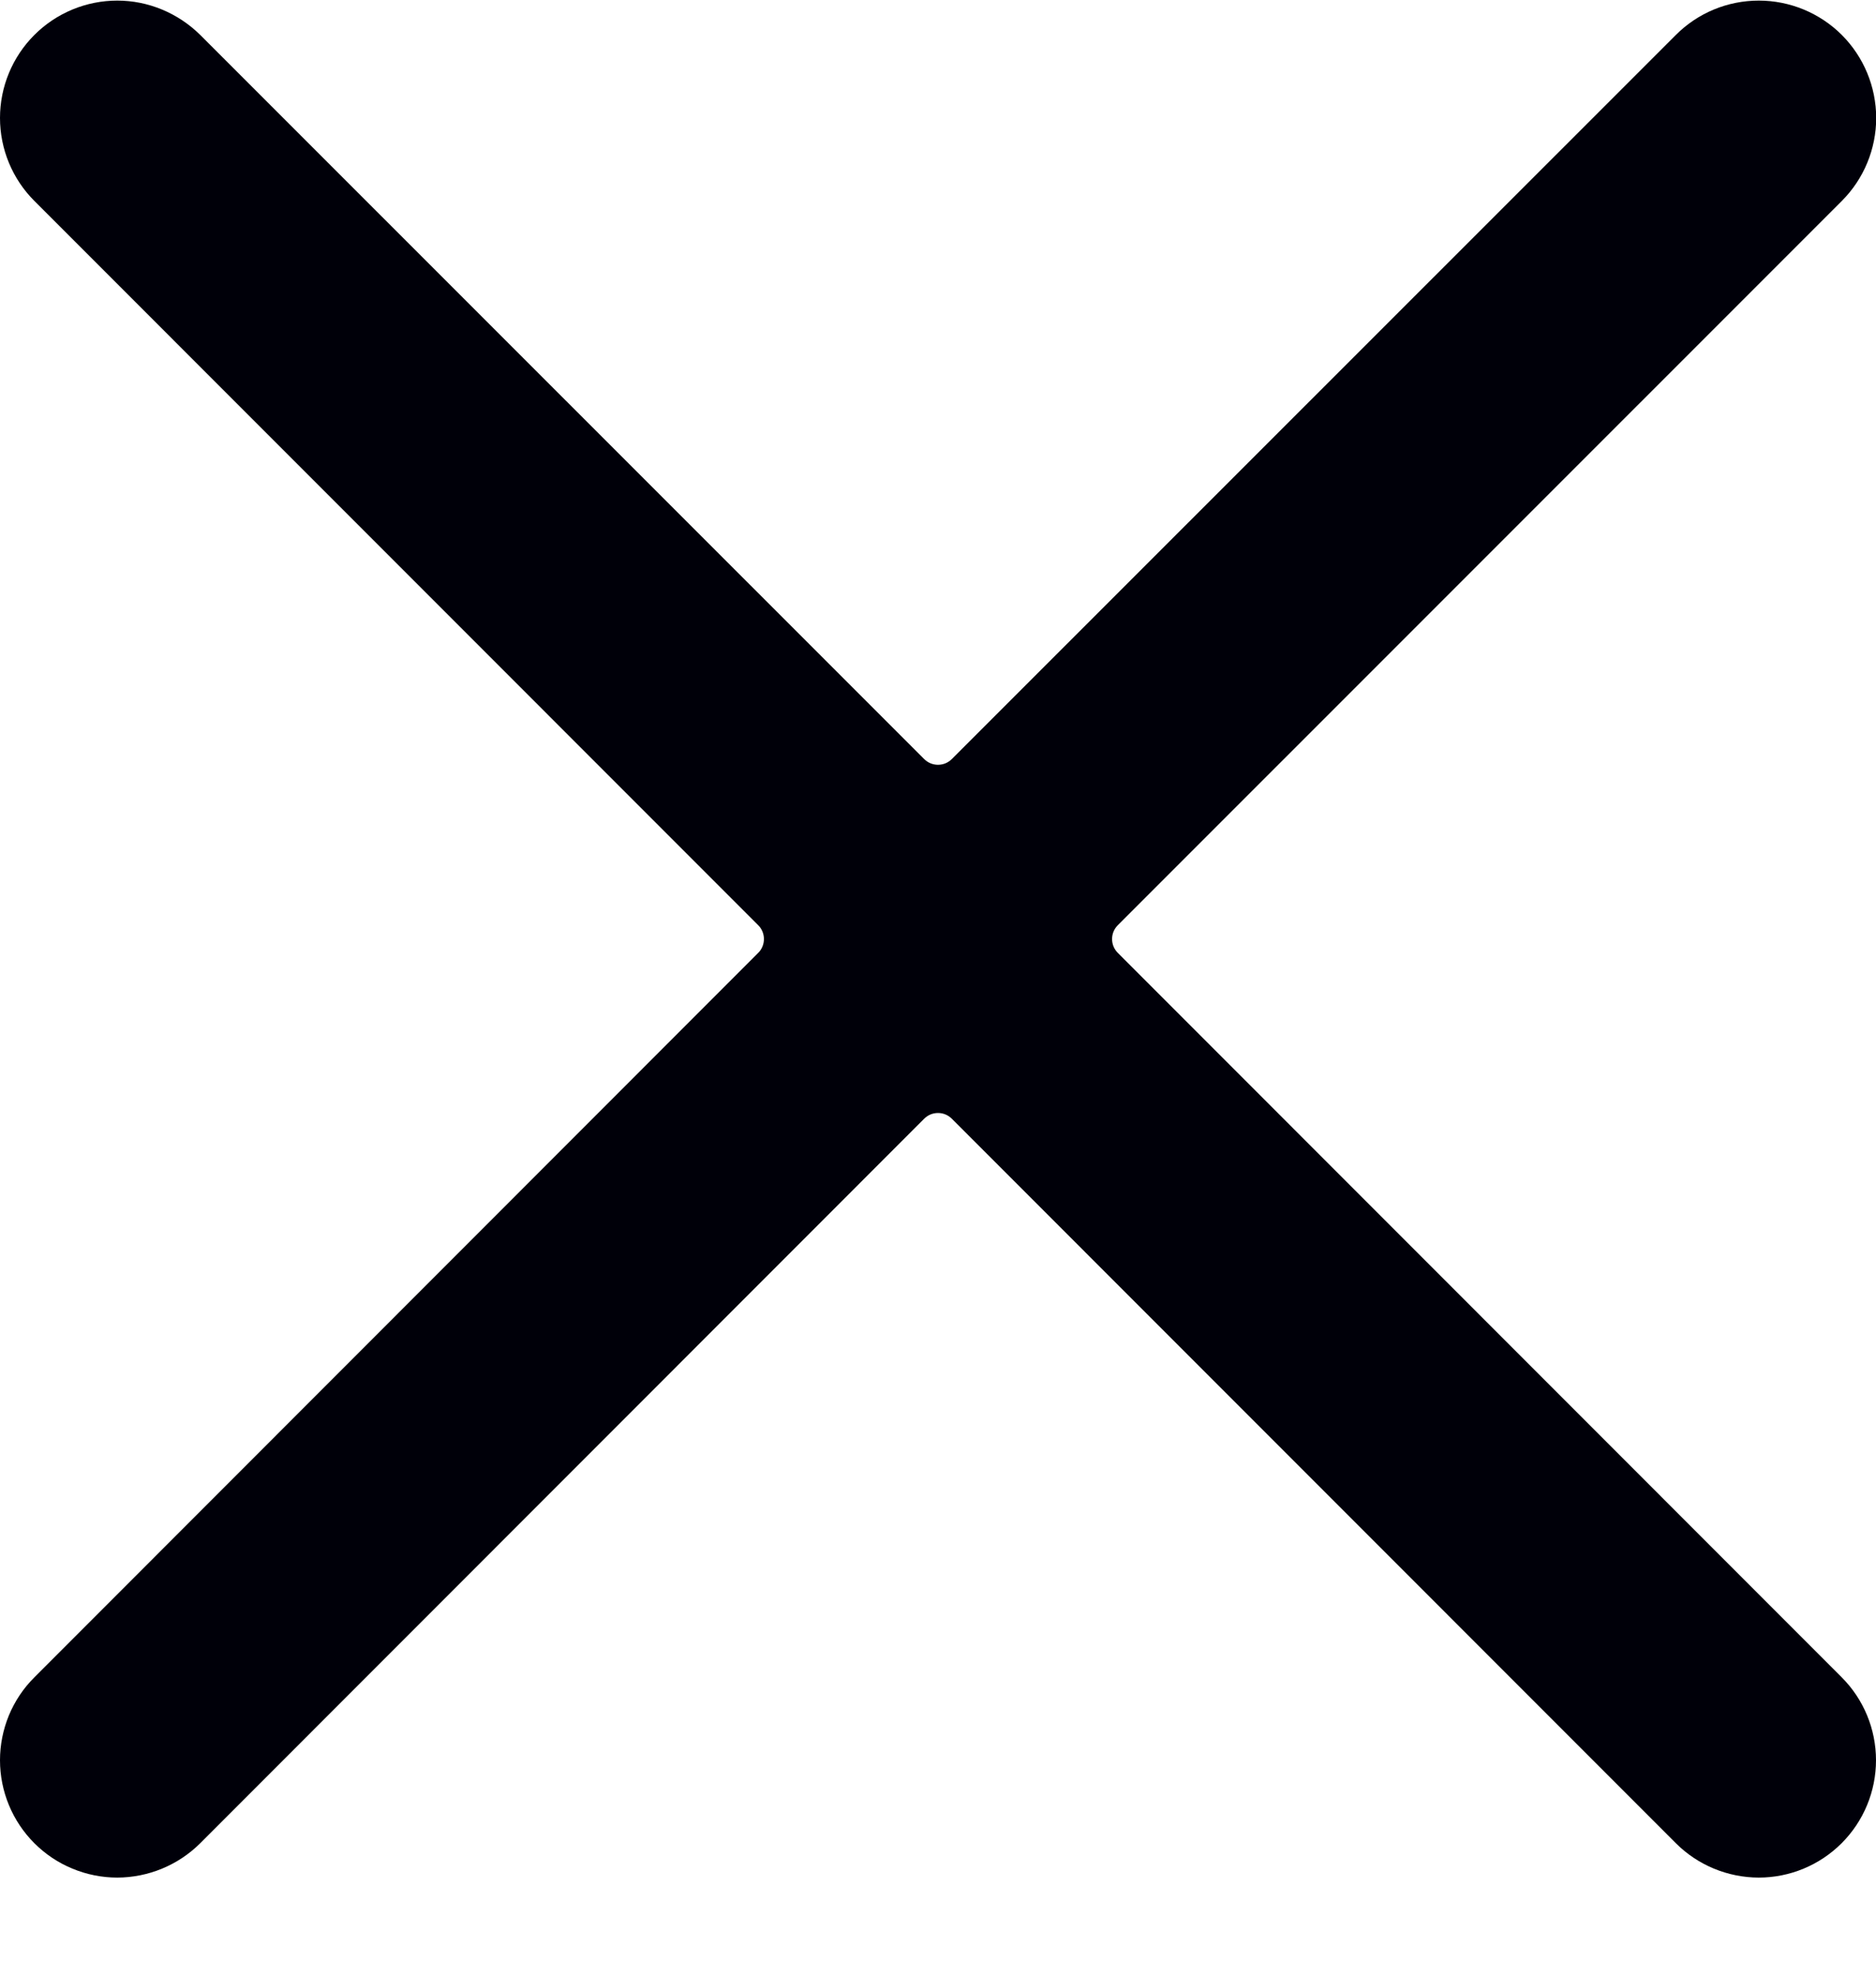<svg width="19px" height="20px" viewBox="0 0 19 20" fill="none" xmlns="http://www.w3.org/2000/svg">
<path d="M11.321 9.646C11.303 9.628 11.288 9.606 11.278 9.582C11.268 9.558 11.263 9.532 11.263 9.506C11.263 9.48 11.268 9.454 11.278 9.43C11.288 9.406 11.303 9.384 11.321 9.366L18.654 2.034C18.877 1.811 19.002 1.508 19.002 1.193C19.001 0.878 18.876 0.576 18.653 0.353C18.43 0.131 18.128 0.006 17.813 0.006C17.497 0.006 17.195 0.131 16.973 0.354L9.64 7.684C9.622 7.702 9.6 7.717 9.576 7.727C9.552 7.737 9.526 7.742 9.5 7.742C9.474 7.742 9.448 7.737 9.424 7.727C9.4 7.717 9.378 7.702 9.36 7.684L2.028 0.354C1.917 0.244 1.786 0.157 1.642 0.097C1.498 0.037 1.344 0.006 1.188 0.006C0.873 0.006 0.571 0.131 0.348 0.354C0.125 0.577 7.42662e-05 0.879 3.30311e-08 1.194C-7.42001e-05 1.509 0.125 1.811 0.348 2.034L7.679 9.366C7.698 9.384 7.712 9.406 7.722 9.43C7.732 9.454 7.737 9.48 7.737 9.506C7.737 9.532 7.732 9.558 7.722 9.582C7.712 9.606 7.698 9.628 7.679 9.646L0.348 16.98C0.237 17.09 0.15 17.221 0.09 17.365C0.031 17.509 -3.67235e-05 17.663 3.30311e-08 17.819C7.42662e-05 18.134 0.125 18.436 0.348 18.659C0.458 18.769 0.589 18.857 0.733 18.916C0.877 18.976 1.032 19.007 1.188 19.007C1.503 19.006 1.805 18.881 2.028 18.659L9.36 11.325C9.378 11.307 9.4 11.292 9.424 11.282C9.448 11.272 9.474 11.267 9.5 11.267C9.526 11.267 9.552 11.272 9.576 11.282C9.6 11.292 9.622 11.307 9.64 11.325L16.973 18.659C17.195 18.881 17.497 19.006 17.812 19.007C18.127 19.007 18.429 18.882 18.652 18.659C18.875 18.436 19 18.134 19 17.819C19 17.504 18.875 17.202 18.653 16.98L11.321 9.646Z" fill="#000009"/>
</svg>
